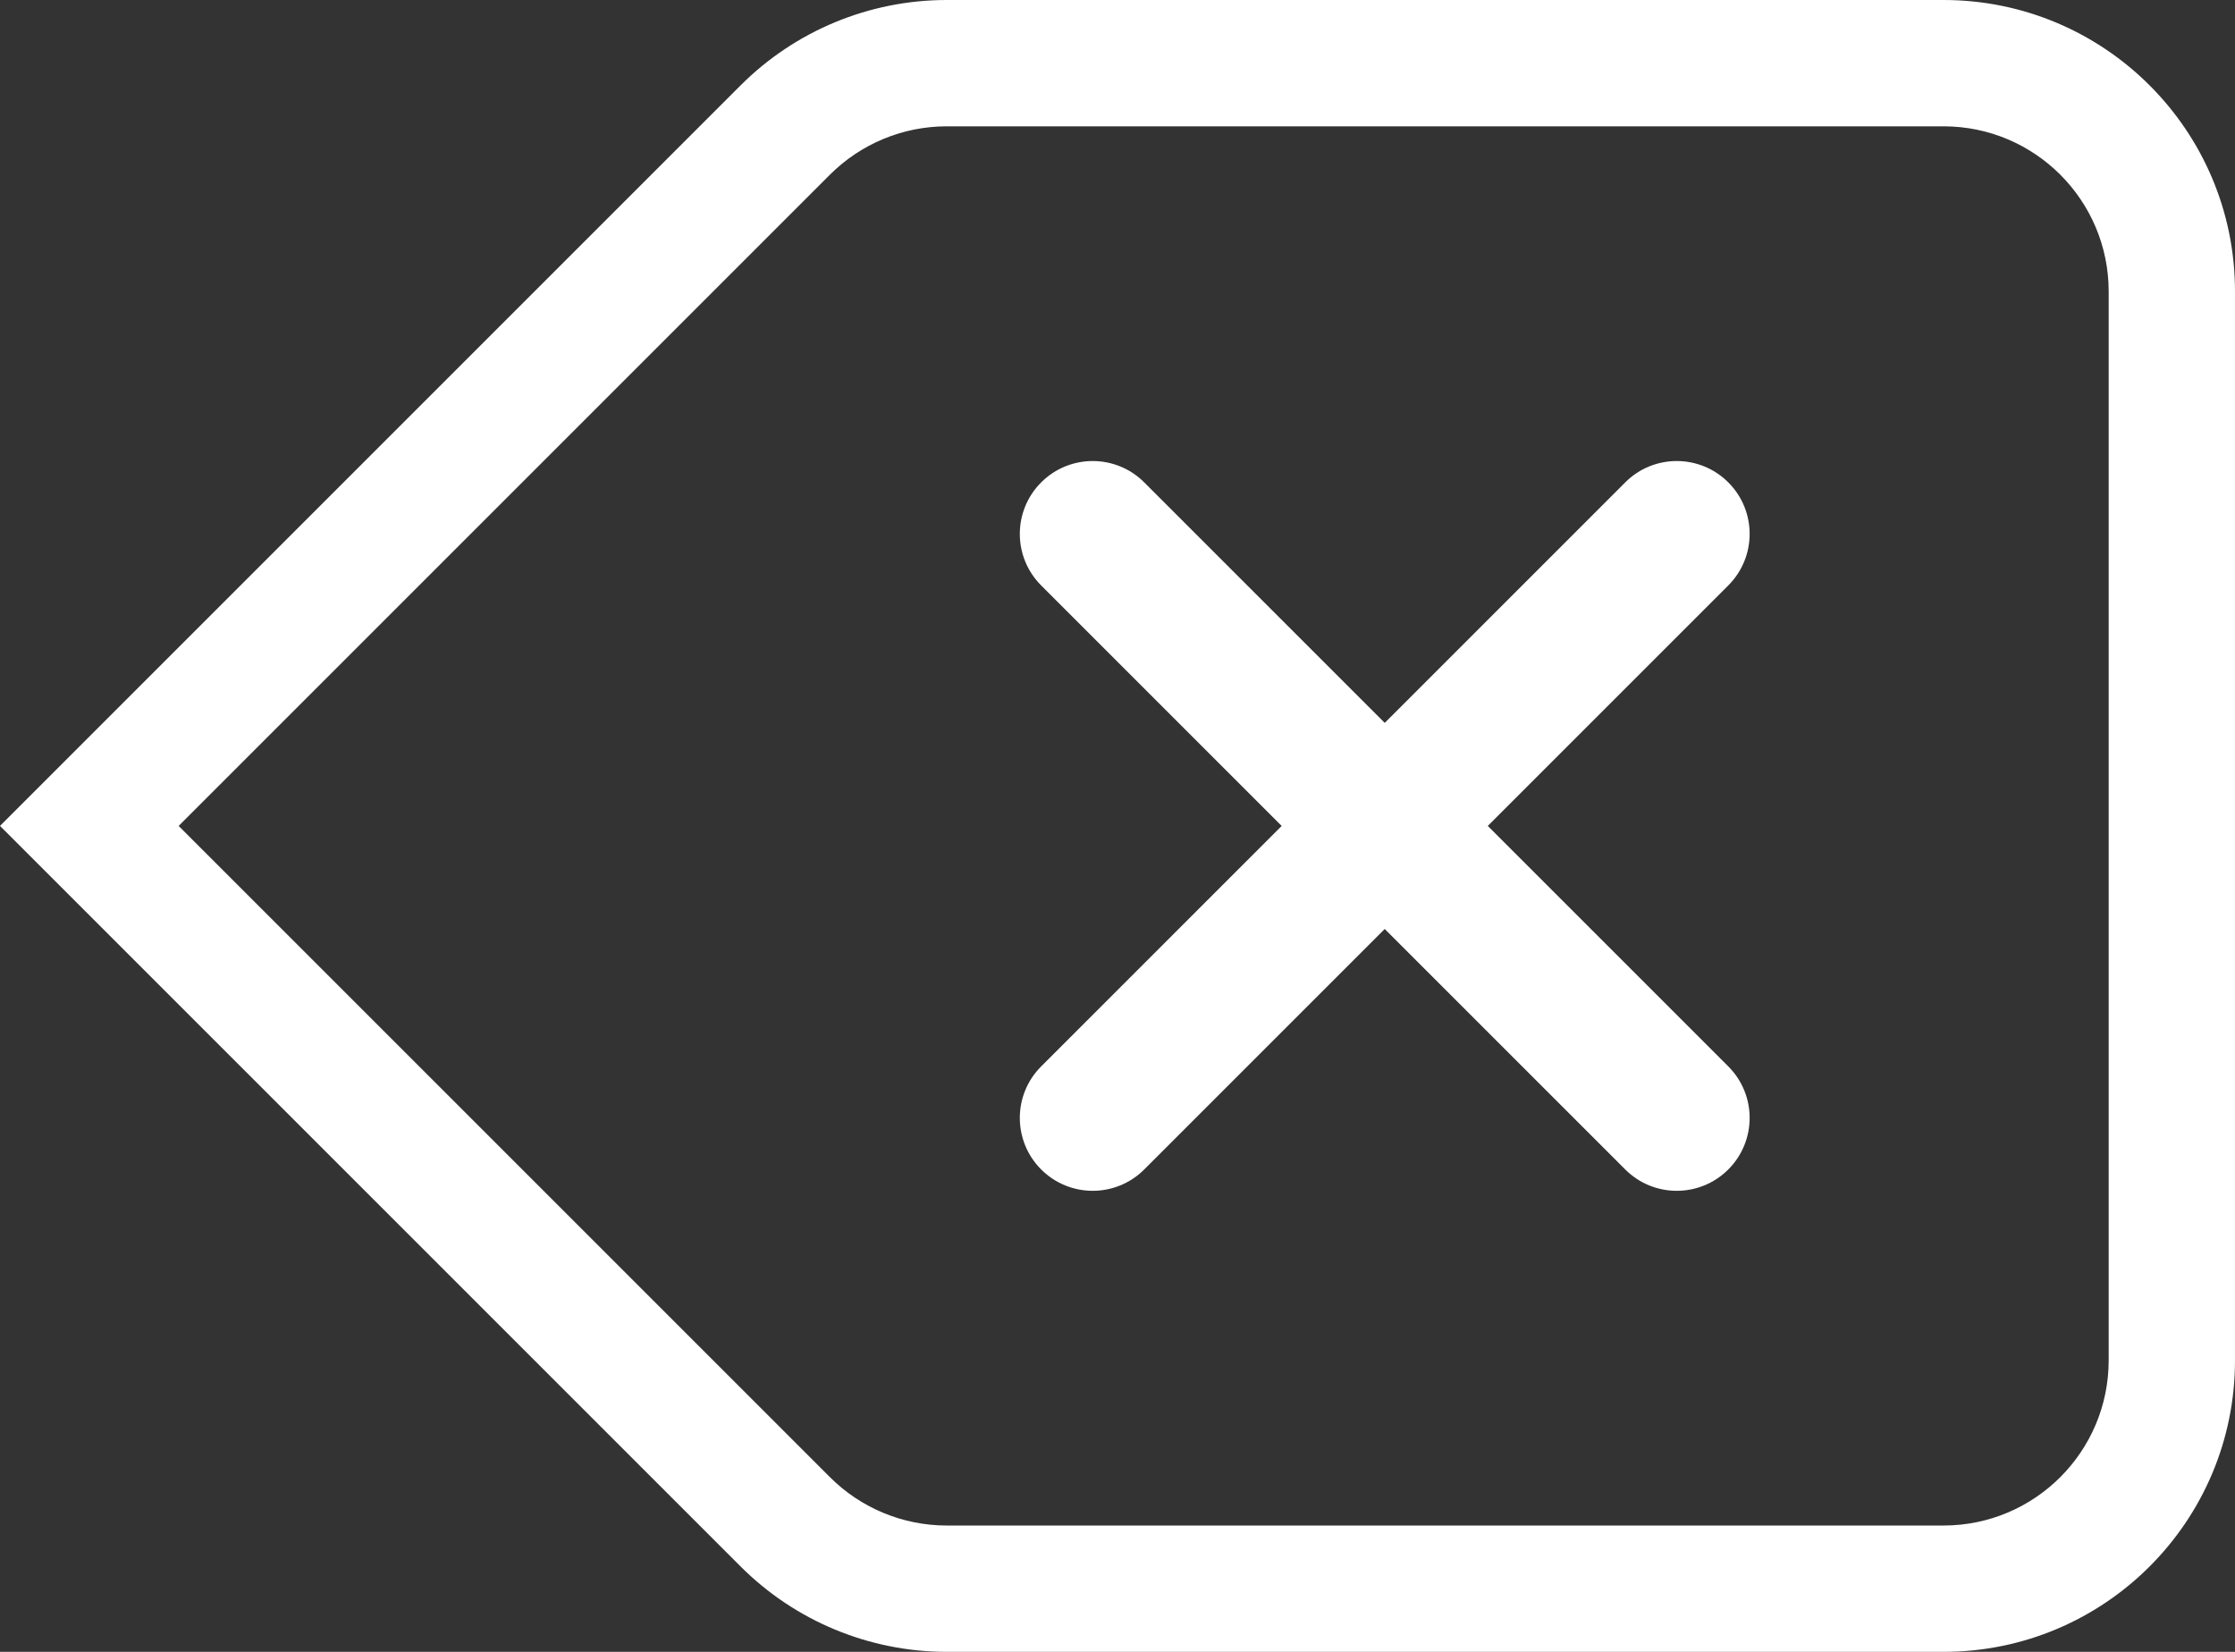 <svg width="46" height="34" viewBox="0 0 46 34" fill="none" xmlns="http://www.w3.org/2000/svg">
<rect x="0" y="0" width="46" height="34" fill="#333333" stroke="none"/>
<path d="M21.429 12.05C20.843 11.464 20.843 10.515 21.429 9.929C22.015 9.343 22.964 9.343 23.55 9.929L28.5 14.879L33.45 9.929C34.035 9.343 34.985 9.343 35.571 9.929C36.157 10.515 36.157 11.464 35.571 12.05L30.621 17L35.571 21.95C36.157 22.535 36.157 23.485 35.571 24.071C34.985 24.657 34.035 24.657 33.45 24.071L28.5 19.121L23.55 24.071C22.964 24.657 22.015 24.657 21.429 24.071C20.843 23.485 20.843 22.535 21.429 21.95L26.379 17L21.429 12.05Z" fill="white"/>
<path fill-rule="evenodd" clip-rule="evenodd" d="M15.243 1.757L0 17L15.243 32.243C16.368 33.368 17.894 34 19.485 34H40C43.314 34 46 31.314 46 28V6C46 2.686 43.314 0 40 0H19.485C17.894 0 16.368 0.632 15.243 1.757ZM40 31.4H19.485C18.584 31.4 17.719 31.042 17.081 30.404L3.677 17L17.081 3.596C17.719 2.958 18.584 2.6 19.485 2.6H40C41.878 2.6 43.4 4.122 43.4 6V28C43.4 29.878 41.878 31.4 40 31.4Z" fill="white"/>
</svg>
